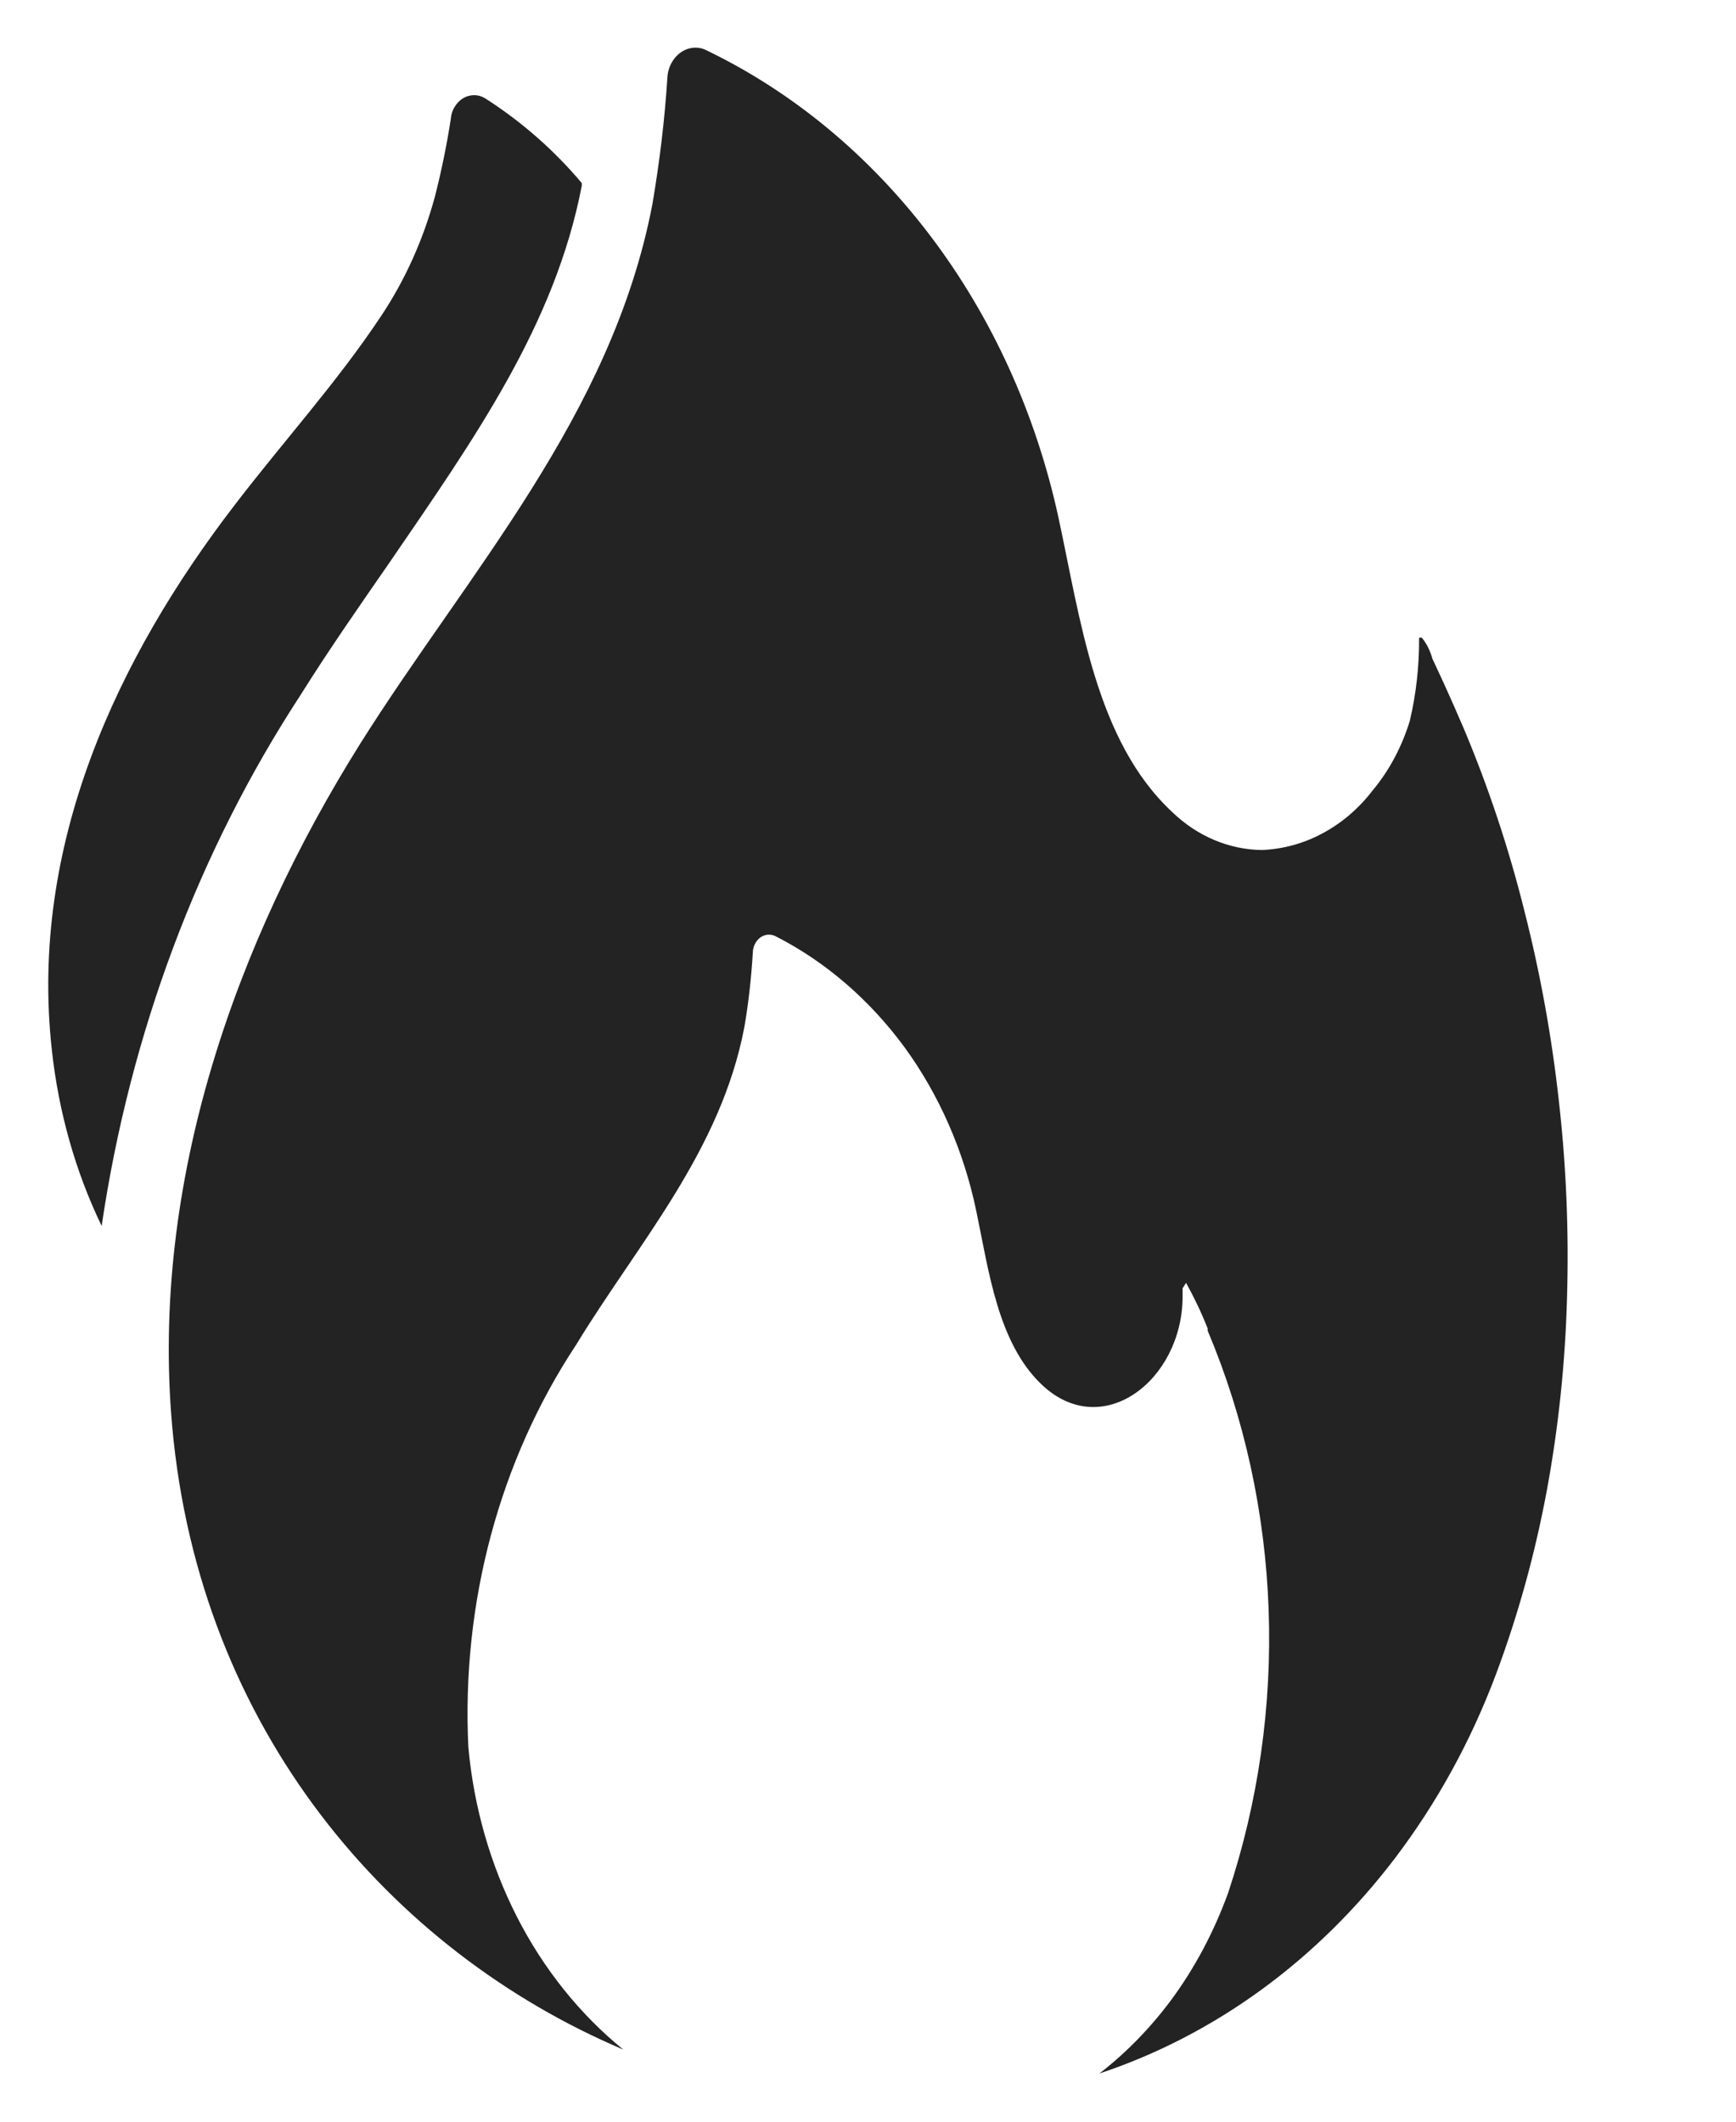 <svg width="9" height="11" viewBox="0 0 9 11" fill="none" xmlns="http://www.w3.org/2000/svg">
<path d="M2.017 2.92C2.459 2.274 2.876 1.687 3.016 0.964C3.016 0.964 3.016 0.964 3.016 0.949C2.873 0.779 2.708 0.635 2.528 0.518C2.51 0.505 2.49 0.496 2.469 0.494C2.448 0.492 2.426 0.496 2.407 0.506C2.388 0.516 2.371 0.532 2.359 0.551C2.346 0.571 2.339 0.593 2.337 0.617C2.316 0.754 2.288 0.889 2.254 1.022C2.194 1.242 2.101 1.45 1.978 1.635C1.749 1.981 1.465 2.293 1.213 2.623C0.611 3.408 0.15 4.379 0.269 5.446C0.304 5.765 0.391 6.074 0.527 6.356C0.674 5.36 1.027 4.416 1.559 3.602C1.705 3.369 1.864 3.141 2.017 2.92Z" fill="#232323"/>
<path d="M7.372 3.307C7.367 3.305 7.362 3.305 7.357 3.307C7.358 3.452 7.342 3.597 7.309 3.737C7.268 3.871 7.203 3.994 7.117 4.097C7.046 4.19 6.958 4.266 6.859 4.319C6.76 4.373 6.653 4.402 6.543 4.407C6.371 4.405 6.206 4.335 6.076 4.209C5.679 3.839 5.601 3.206 5.486 2.677C5.369 2.143 5.144 1.648 4.828 1.229C4.512 0.81 4.114 0.479 3.665 0.262C3.647 0.252 3.626 0.247 3.606 0.247C3.569 0.247 3.533 0.263 3.506 0.292C3.479 0.321 3.462 0.36 3.46 0.402C3.446 0.623 3.419 0.843 3.382 1.06C3.171 2.158 2.425 2.969 1.866 3.858C1.226 4.88 0.778 6.128 0.893 7.398C1.035 8.966 2.022 10.113 3.231 10.626C3.006 10.443 2.818 10.208 2.68 9.938C2.542 9.667 2.456 9.367 2.428 9.057C2.392 8.31 2.59 7.572 2.987 6.972C3.305 6.449 3.736 5.971 3.859 5.325C3.881 5.198 3.895 5.068 3.903 4.938C3.903 4.923 3.907 4.907 3.914 4.894C3.921 4.88 3.93 4.869 3.942 4.86C3.954 4.852 3.967 4.847 3.981 4.846C3.995 4.845 4.009 4.848 4.021 4.854C4.28 4.986 4.508 5.183 4.689 5.429C4.869 5.676 4.996 5.966 5.061 6.277C5.126 6.586 5.172 6.961 5.4 7.178C5.714 7.477 6.129 7.157 6.131 6.724V6.679L6.149 6.651C6.191 6.727 6.229 6.806 6.261 6.888V6.899C6.452 7.352 6.559 7.844 6.577 8.344C6.595 8.845 6.523 9.345 6.367 9.814C6.293 10.017 6.193 10.206 6.068 10.374C5.961 10.517 5.837 10.644 5.7 10.75C6.296 10.552 6.828 10.165 7.232 9.634C7.449 9.348 7.625 9.028 7.755 8.682C7.87 8.375 7.958 8.056 8.019 7.729C8.08 7.399 8.115 7.063 8.124 6.726C8.134 6.387 8.12 6.047 8.082 5.711C8.045 5.375 7.985 5.044 7.902 4.719C7.822 4.398 7.718 4.086 7.592 3.785C7.558 3.705 7.521 3.621 7.485 3.542L7.426 3.415C7.415 3.375 7.397 3.338 7.372 3.307Z" fill="#232323"/>
</svg>
